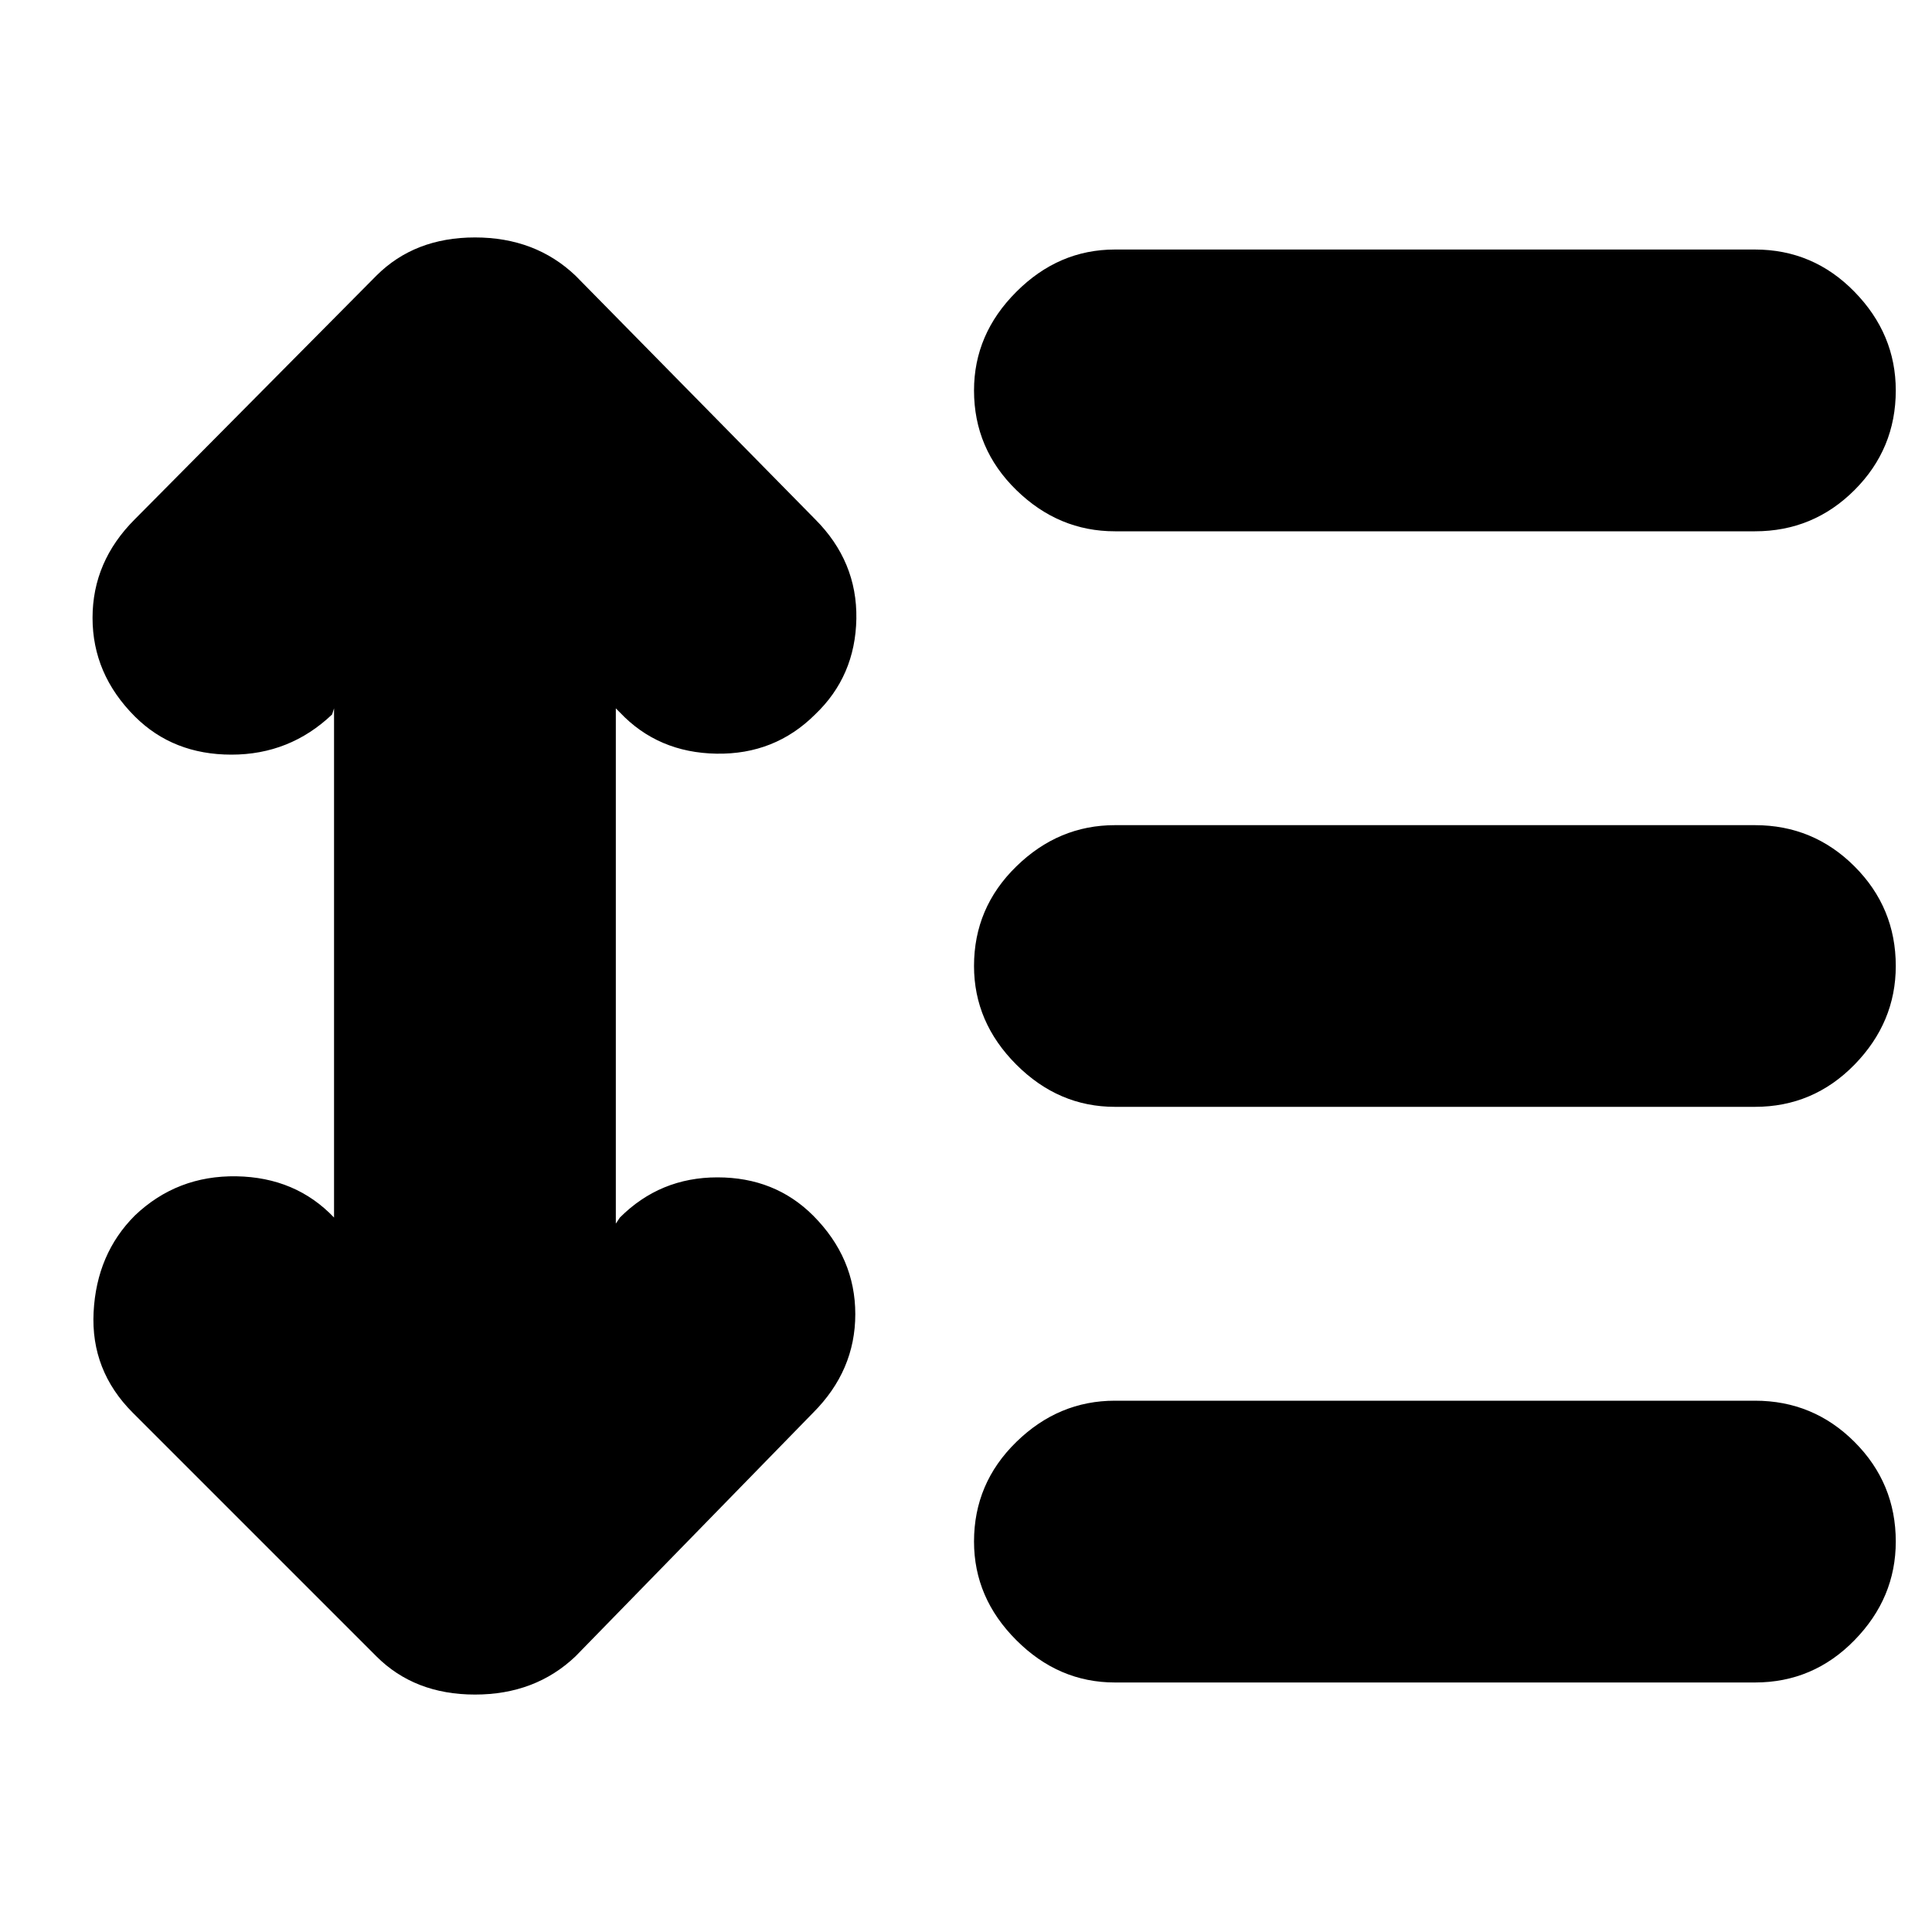 <svg xmlns="http://www.w3.org/2000/svg" height="20" width="20"><path d="M11.542 5.5q-.584 0-1.021-.427-.438-.427-.438-1.031 0-.584.438-1.021.437-.438 1.021-.438h6.625q.604 0 1.031.438.427.437.427 1.021 0 .604-.427 1.031-.427.427-1.031.427Zm0 5.958q-.584 0-1.021-.437-.438-.438-.438-1.021 0-.604.438-1.031.437-.427 1.021-.427h6.625q.604 0 1.031.427.427.427.427 1.031 0 .583-.427 1.021-.427.437-1.031.437Zm0 5.959q-.584 0-1.021-.438-.438-.437-.438-1.021 0-.604.438-1.031.437-.427 1.021-.427h6.625q.604 0 1.031.427.427.427.427 1.031 0 .584-.427 1.021-.427.438-1.031.438Zm-7.646-.271-2.521-2.521q-.437-.437-.406-1.042.031-.604.427-1 .437-.416 1.052-.406.614.011 1.01.427v.063-5.334l-.02.063q-.438.416-1.042.416-.604 0-1-.395-.438-.438-.438-1.021 0-.584.438-1.021l2.5-2.521q.396-.396 1.021-.396.625 0 1.041.396l2.48 2.521q.437.437.427 1.031-.011.594-.427.99-.417.416-1.021.406-.605-.01-1-.427l-.042-.042v5.334l.042-.063q.416-.416 1.01-.416.594 0 .99.395.437.438.437 1.021 0 .584-.437 1.021l-2.459 2.521q-.416.396-1.041.396t-1.021-.396Z"/></svg>
